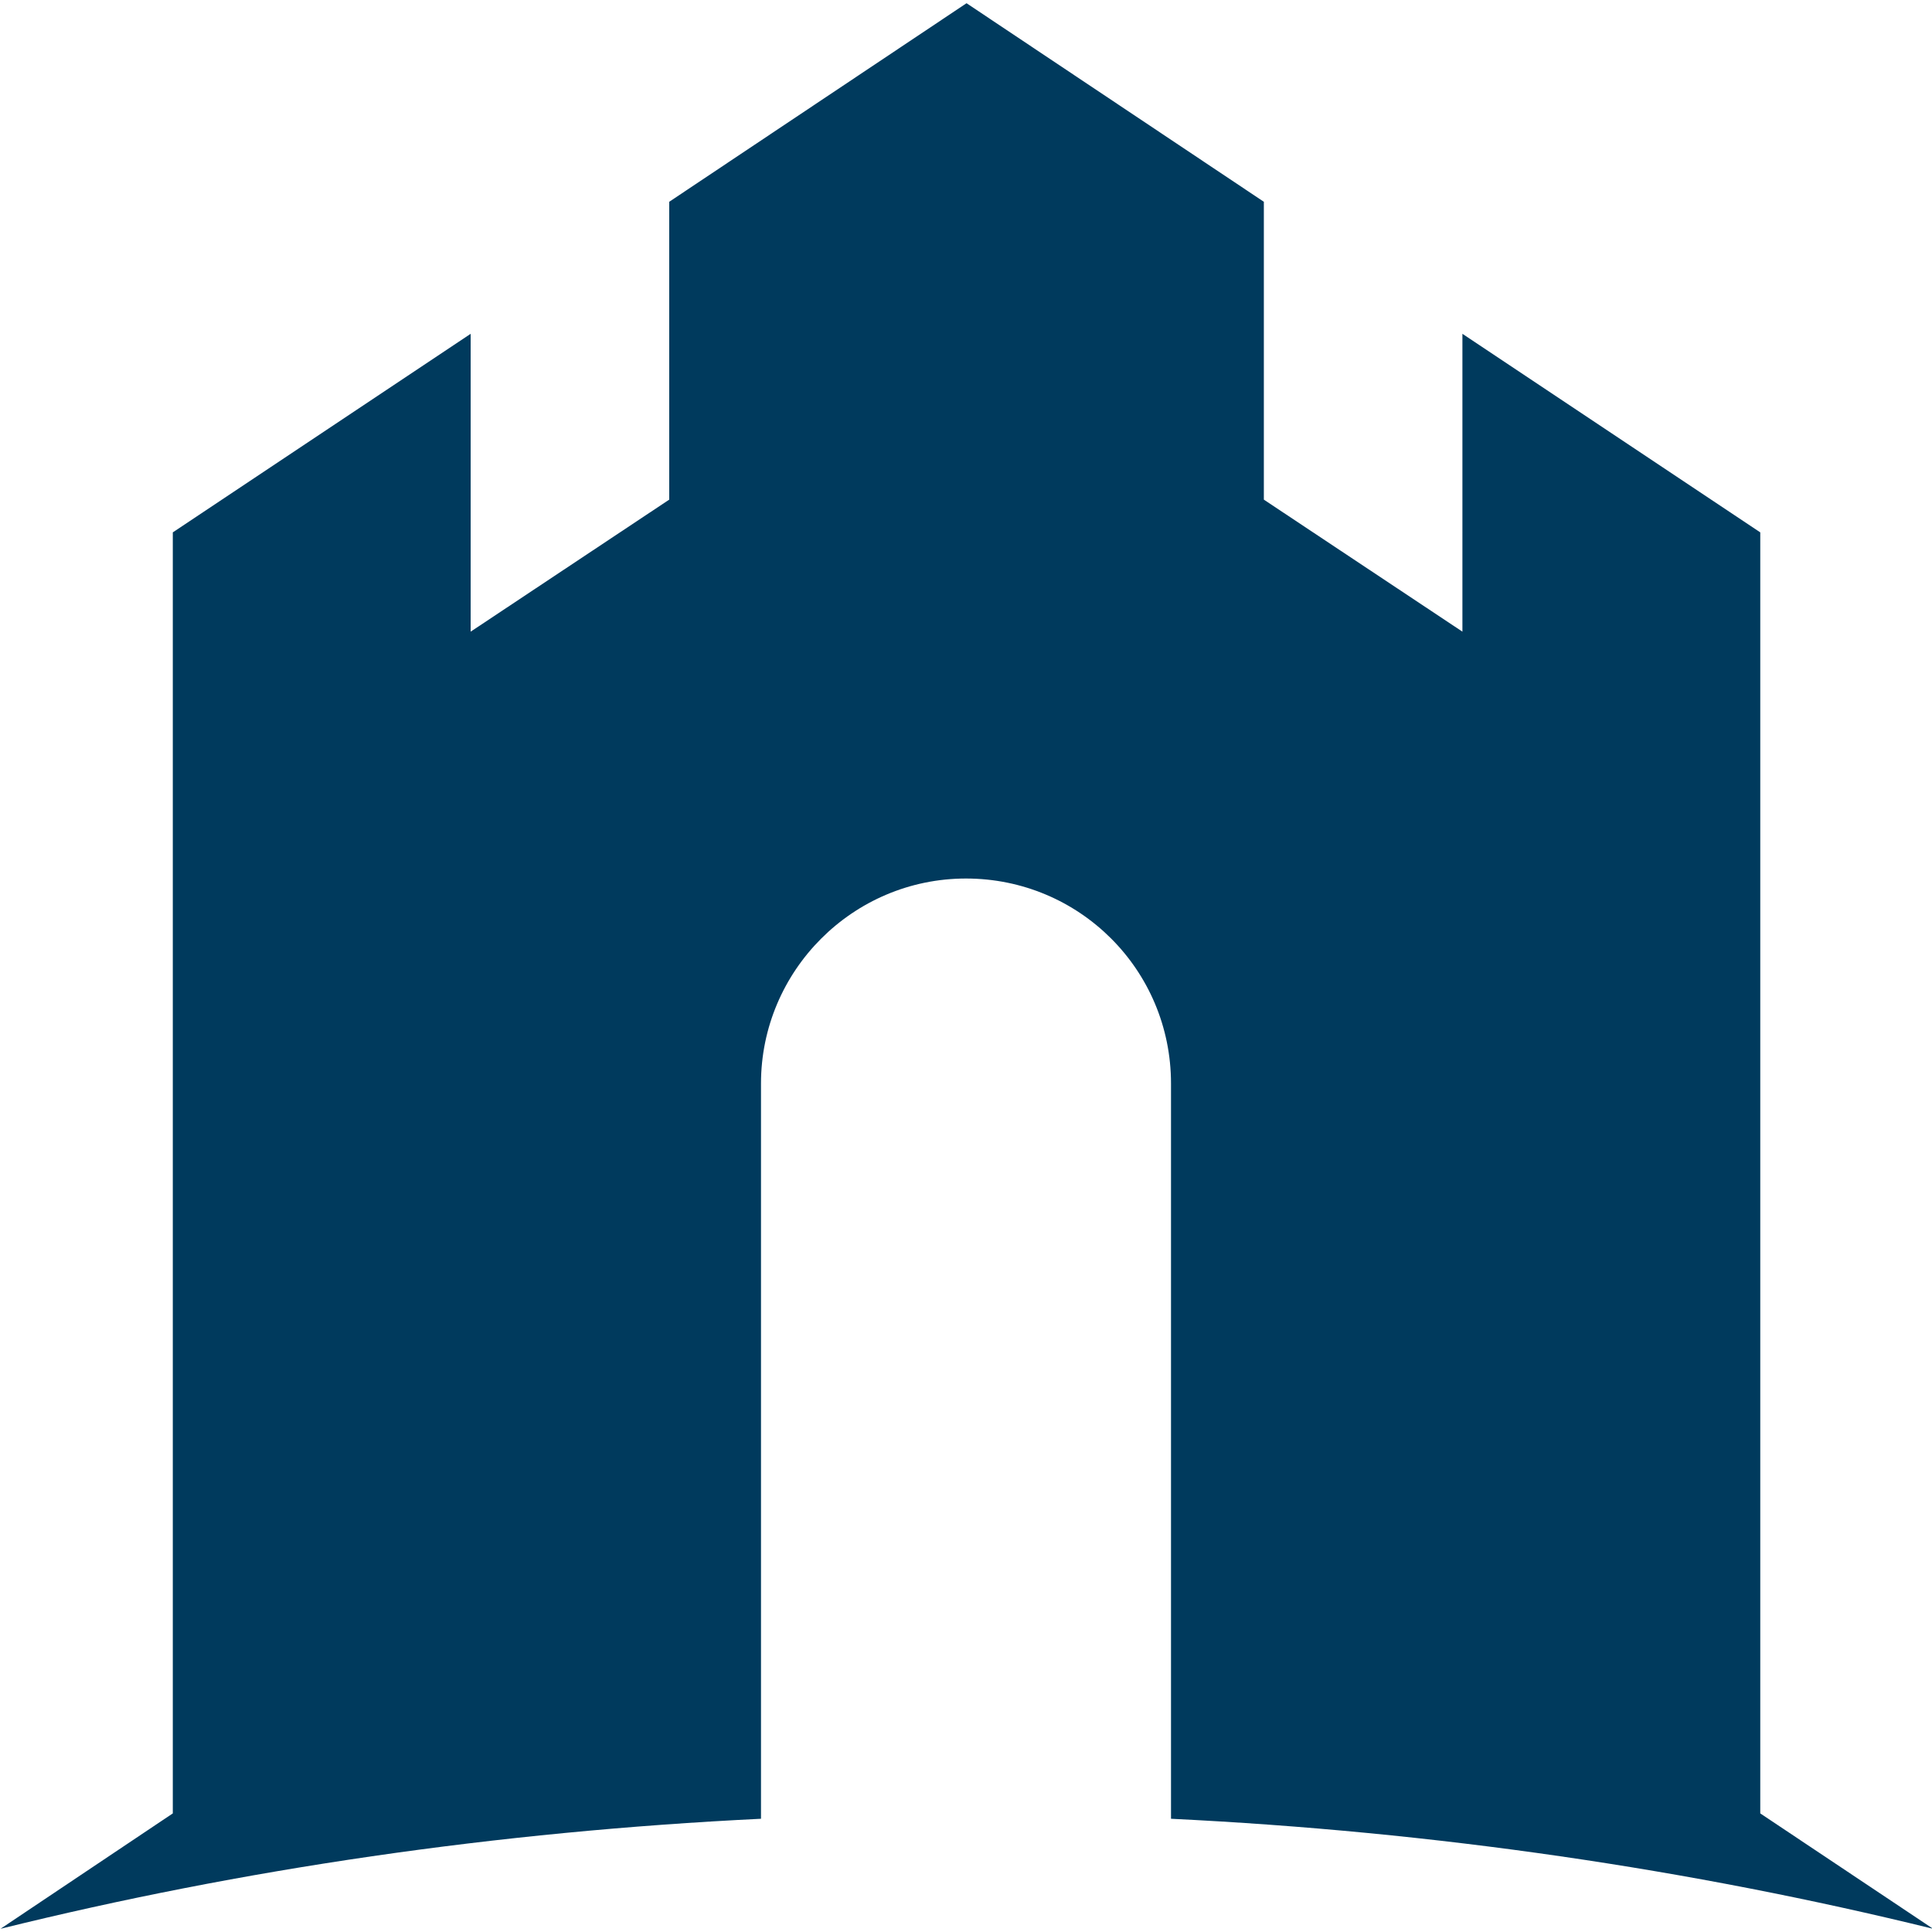 <?xml version="1.0" encoding="utf-8"?>
<!-- Generator: Adobe Illustrator 27.5.0, SVG Export Plug-In . SVG Version: 6.00 Build 0)  -->
<svg version="1.1" xmlns="http://www.w3.org/2000/svg" xmlns:xlink="http://www.w3.org/1999/xlink" x="0px" y="0px"
	 viewBox="0 0 360 360" style="enable-background:new 0 0 360 360;" xml:space="preserve">
<style type="text/css">
	.st0{display:none;}
	.st1{display:inline;}
	.st2{fill:#FFFFFF;}
	.st3{fill:#003A5D;}
</style>
<g id="Castle_White_Reversed" class="st0">
	<g class="st1">
		<path class="st2" d="M218.2,338.9v-137c0-21.2-17.1-38.2-38.2-38.2s-38.2,17.2-38.2,38.2v137c-49.3,2.4-96.8,9.4-141.7,20.5
			l32.1-21.5V99.2l55.5-37v55.5l37-24.6V37.6l55.4-37l55.4,37v55.5l37,24.6V62.2l55.5,37v238.7l32.2,21.5
			C315,348.3,267.5,341.3,218.2,338.9z"/>
	</g>
</g>
<g id="Castle_Blue">
	<g>
		<path class="st3" d="M218.2,338.9v-137c0-21.2-17.1-38.2-38.2-38.2s-38.2,17.2-38.2,38.2v137c-49.3,2.4-96.8,9.4-141.7,20.5
			l32.1-21.5V99.2l55.5-37v55.5l37-24.6V37.6l55.4-37l55.4,37v55.5l37,24.6V62.2l55.5,37v238.7l32.2,21.5
			C315,348.3,267.5,341.3,218.2,338.9z"/>
	</g>
</g>
</svg>
